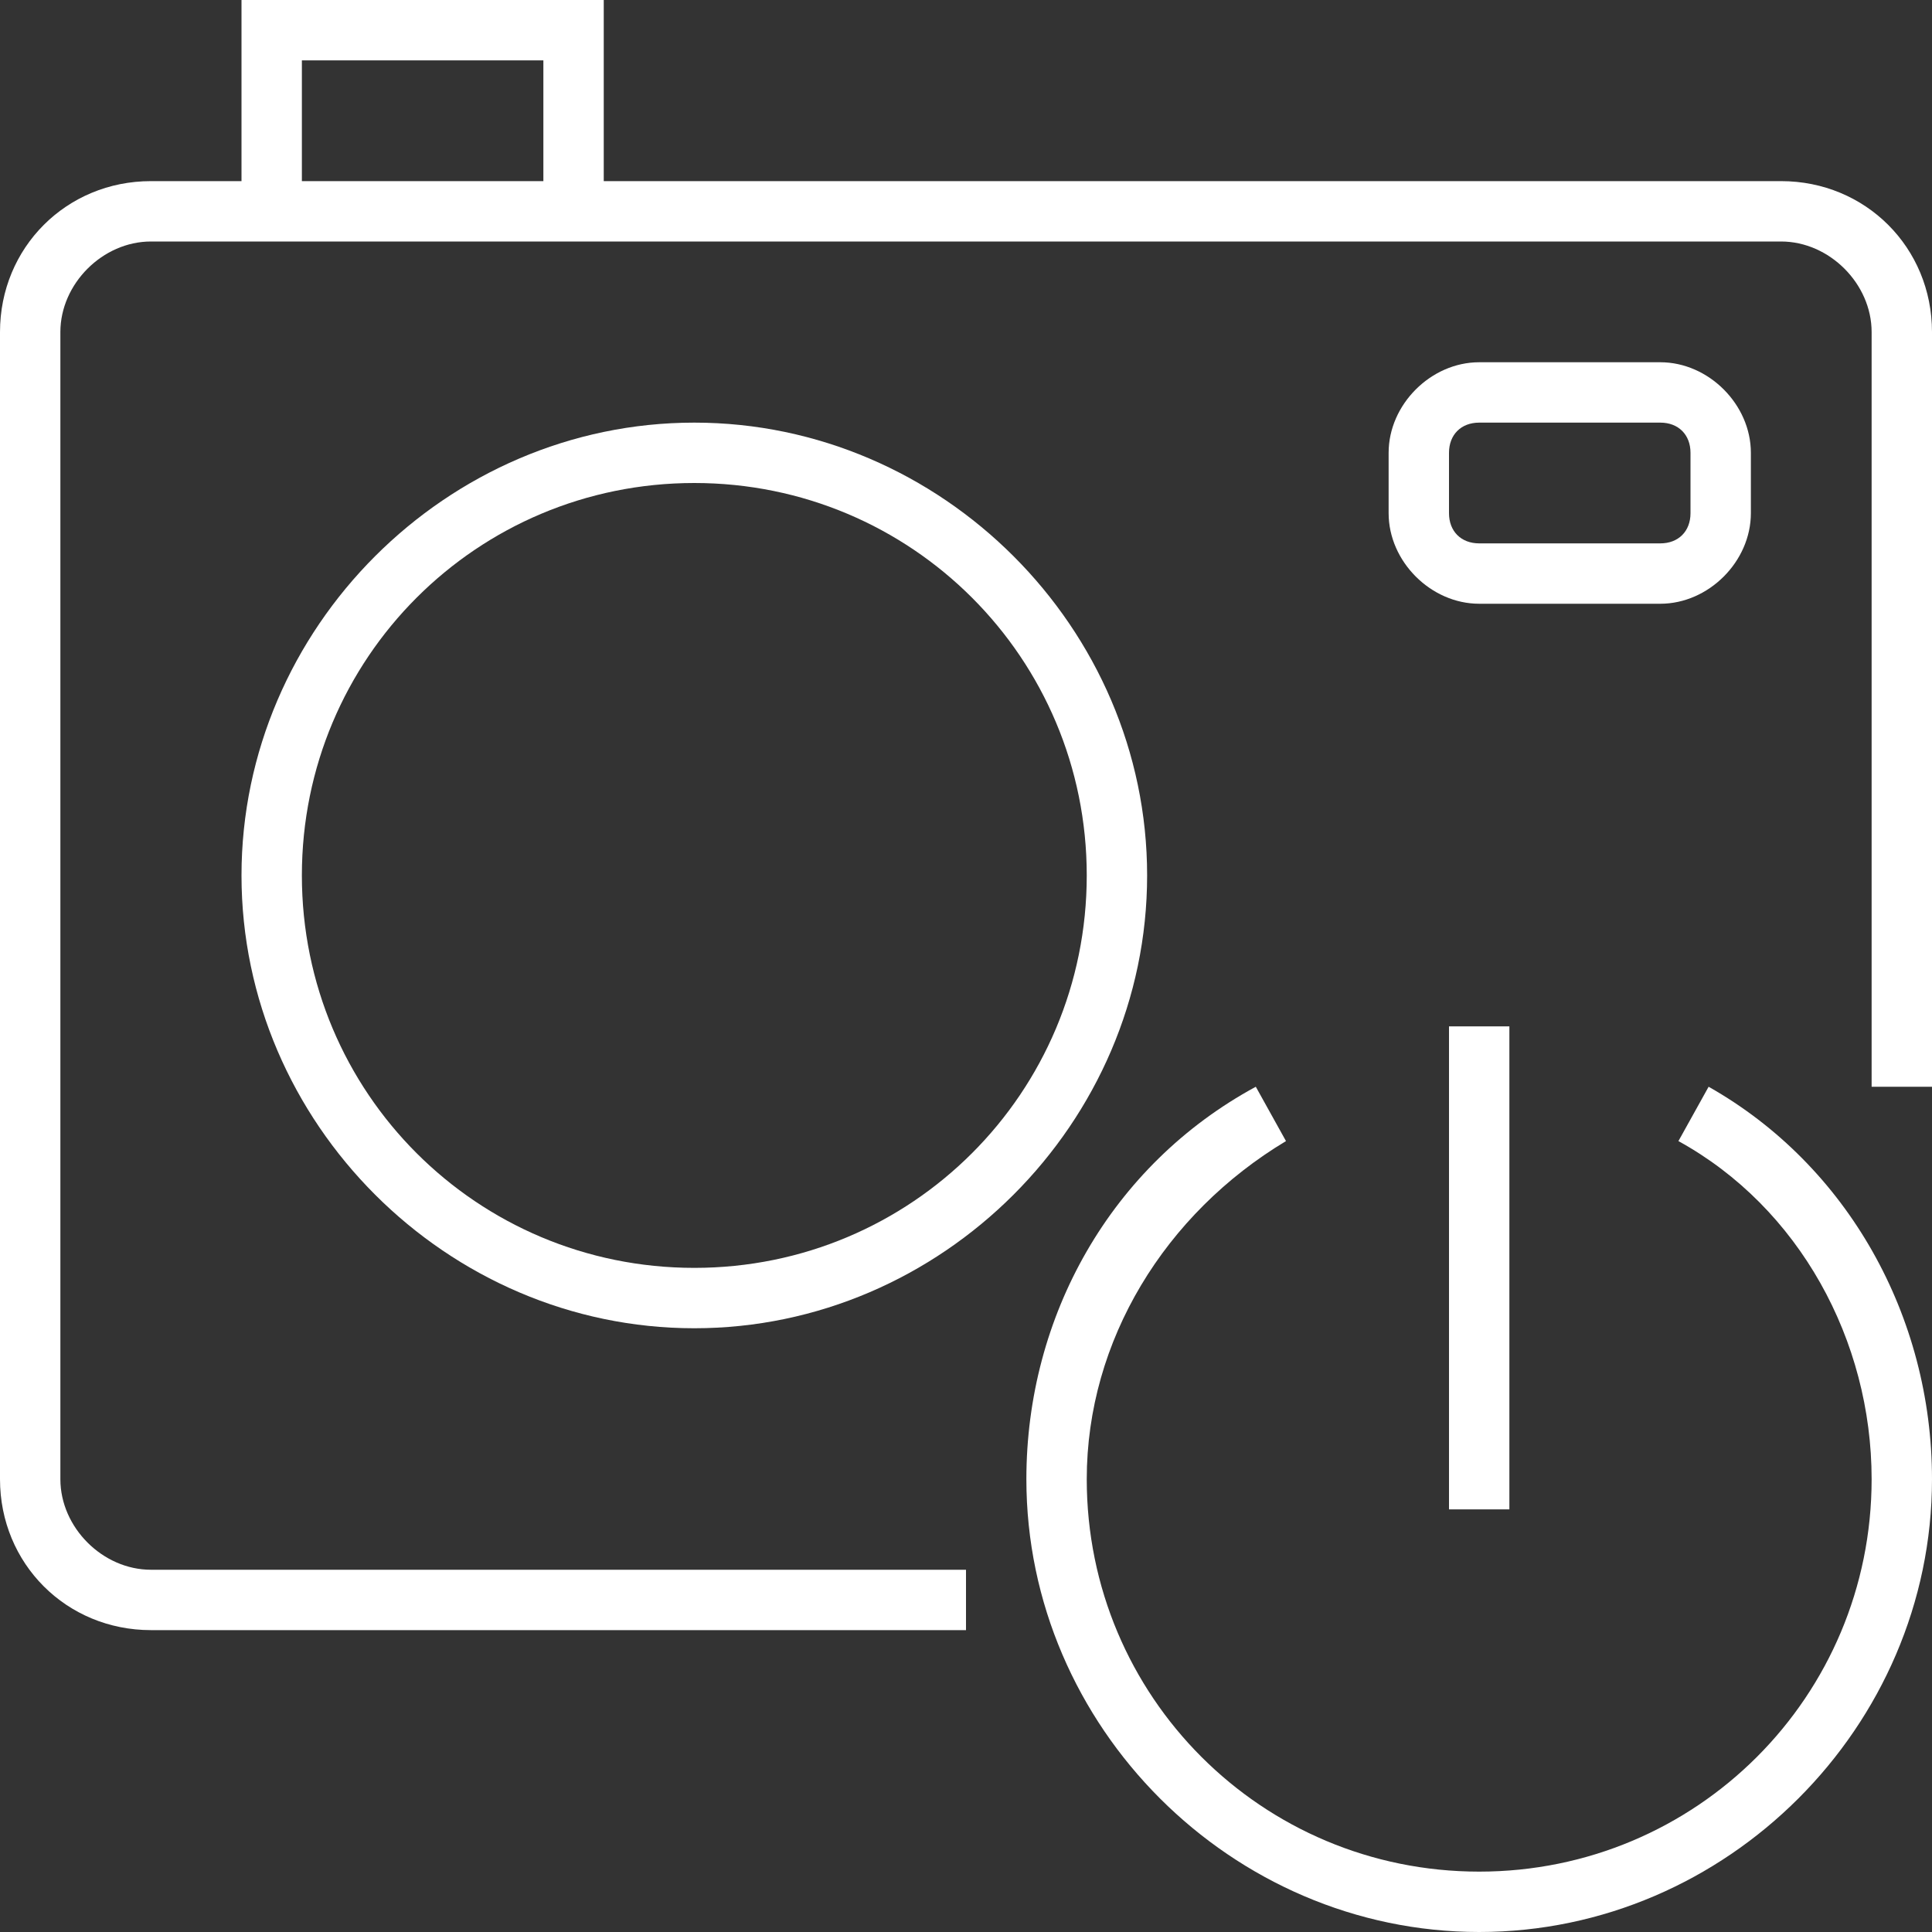 <?xml version="1.0" encoding="utf-8"?>
<!-- Generator: Adobe Illustrator 20.0.0, SVG Export Plug-In . SVG Version: 6.00 Build 0)  -->
<svg version="1.1" id="Layer_1" xmlns="http://www.w3.org/2000/svg" xmlns:xlink="http://www.w3.org/1999/xlink" x="0px" y="0px"
	 viewBox="0 0 32 32" style="enable-background:new 0 0 32 32;" xml:space="preserve">
<rect x="0" y="0" width="32" height="32" fill="#333333" stroke="none"/>
<title>JT2GO_Icons_32px_Art_cmdCameraOn32</title>
<style type="text/css">
	.st0{fill:#ffffff;}
	.st1{fill:none;}
</style>

<g>
	<g>
		<g>
			<path class="st0" d="M16,27H2.5C1.1,27,0,25.9,0,24.5v-19C0,4.1,1.1,3,2.5,3h27C30.9,3,32,4.1,32,5.5V18h-1V5.5
				C31,4.7,30.3,4,29.5,4h-27C1.7,4,1,4.7,1,5.5v19C1,25.3,1.7,26,2.5,26H16V27z"/>
		</g>
		<g>
			<path class="st0" d="M11.5,22C7.4,22,4,18.6,4,14.5S7.4,7,11.5,7s7.5,3.4,7.5,7.5S15.6,22,11.5,22z M11.5,8C7.9,8,5,10.9,5,14.5
				S7.9,21,11.5,21s6.5-2.9,6.5-6.5S15.1,8,11.5,8z"/>
		</g>
		<g>
			<path class="st0" d="M27.5,10h-3C23.7,10,23,9.3,23,8.5v-1C23,6.7,23.7,6,24.5,6h3C28.3,6,29,6.7,29,7.5v1
				C29,9.3,28.3,10,27.5,10z M24.5,7C24.2,7,24,7.2,24,7.5v1C24,8.8,24.2,9,24.5,9h3C27.8,9,28,8.8,28,8.5v-1C28,7.2,27.8,7,27.5,7
				H24.5z"/>
		</g>
		<g>
			<polygon class="st0" points="10,3.5 9,3.5 9,1 5,1 5,3.5 4,3.5 4,0 10,0 			"/>
		</g>
		<g>
			<path class="st0" d="M24.5,32c-4.1,0-7.5-3.4-7.5-7.5c0-2.7,1.4-5.2,3.8-6.5l0.5,0.9c-2,1.2-3.3,3.3-3.3,5.6
				c0,3.6,2.9,6.5,6.5,6.5s6.5-2.9,6.5-6.5c0-2.3-1.2-4.5-3.2-5.6l0.5-0.9c2.3,1.3,3.7,3.8,3.7,6.5C32,28.6,28.6,32,24.5,32z"/>
		</g>
		<g>
			<rect x="24" y="17" class="st0" width="1" height="8"/>
		</g>
	</g>
	<g>
		<rect y="0" class="st1" width="32" height="32"/>
	</g>
</g>
</svg>
